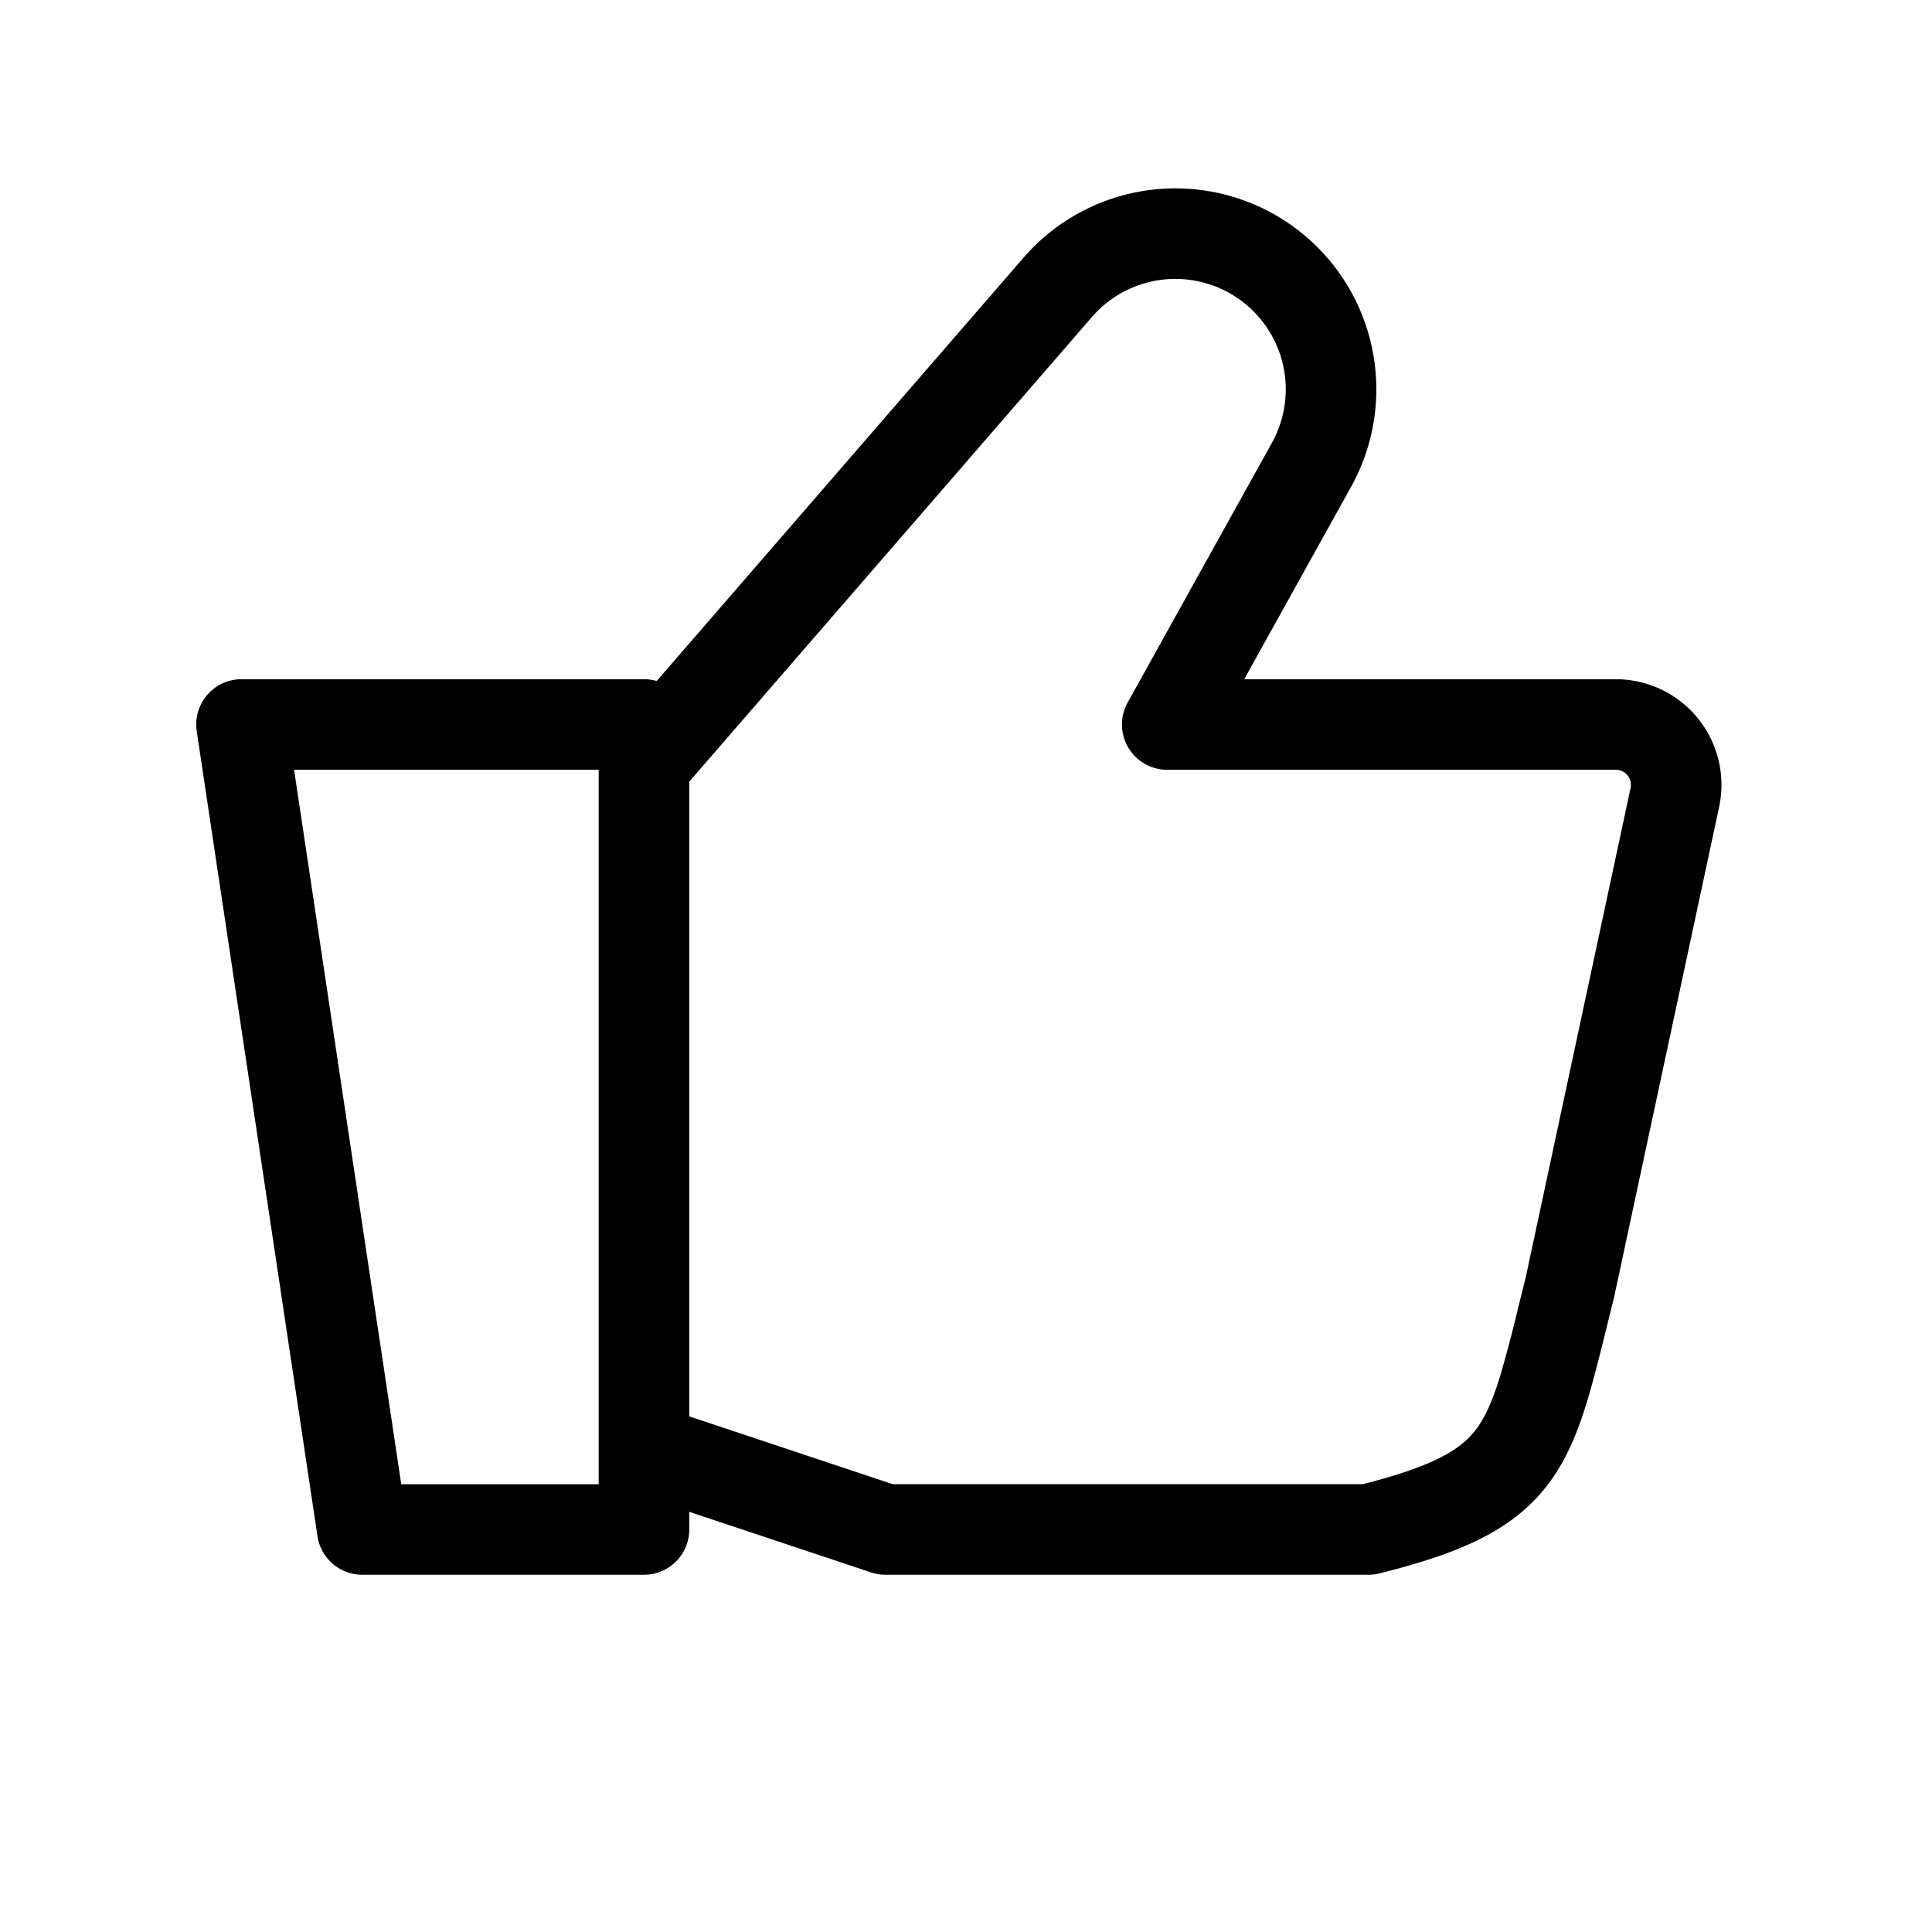 <svg xmlns="http://www.w3.org/2000/svg" viewBox="0 0 64 64">
  <path fill-rule="evenodd" d="M36.173 10.5a3.657 3.657 0 0 1 5.96 4.171l-4.76 8.569a1.5 1.5 0 0 0 1.294 2.26h14.859a.5.5 0 0 1 .489.605l-3.476 16.221-.243.975a46.27 46.27 0 0 1-.586 2.229c-.252.833-.487 1.363-.765 1.754-.49.688-1.324 1.248-3.798 1.882h-15.57l-6.744-2.247V25.893L36.173 10.5Zm-14.42 12.06L33.906 8.536a6.657 6.657 0 0 1 10.85 7.592l-3.54 6.372h12.31a3.5 3.5 0 0 1 3.422 4.233l-3.481 16.248a210.39 210.39 0 0 0-.241.973c-.226.912-.43 1.737-.645 2.445-.289.956-.637 1.845-1.192 2.624-1.166 1.638-2.97 2.418-5.692 3.098-.119.03-.241.045-.364.045h-16c-.16 0-.321-.026-.474-.077l-6.026-2.008v.585a1.5 1.5 0 0 1-1.5 1.5H12a1.5 1.5 0 0 1-1.483-1.277l-4-26.667A1.5 1.5 0 0 1 8 22.5h13.333c.146 0 .287.02.42.059Zm-1.92 2.94v23.667h-6.541L9.742 25.5h10.091Z"/>
</svg>

